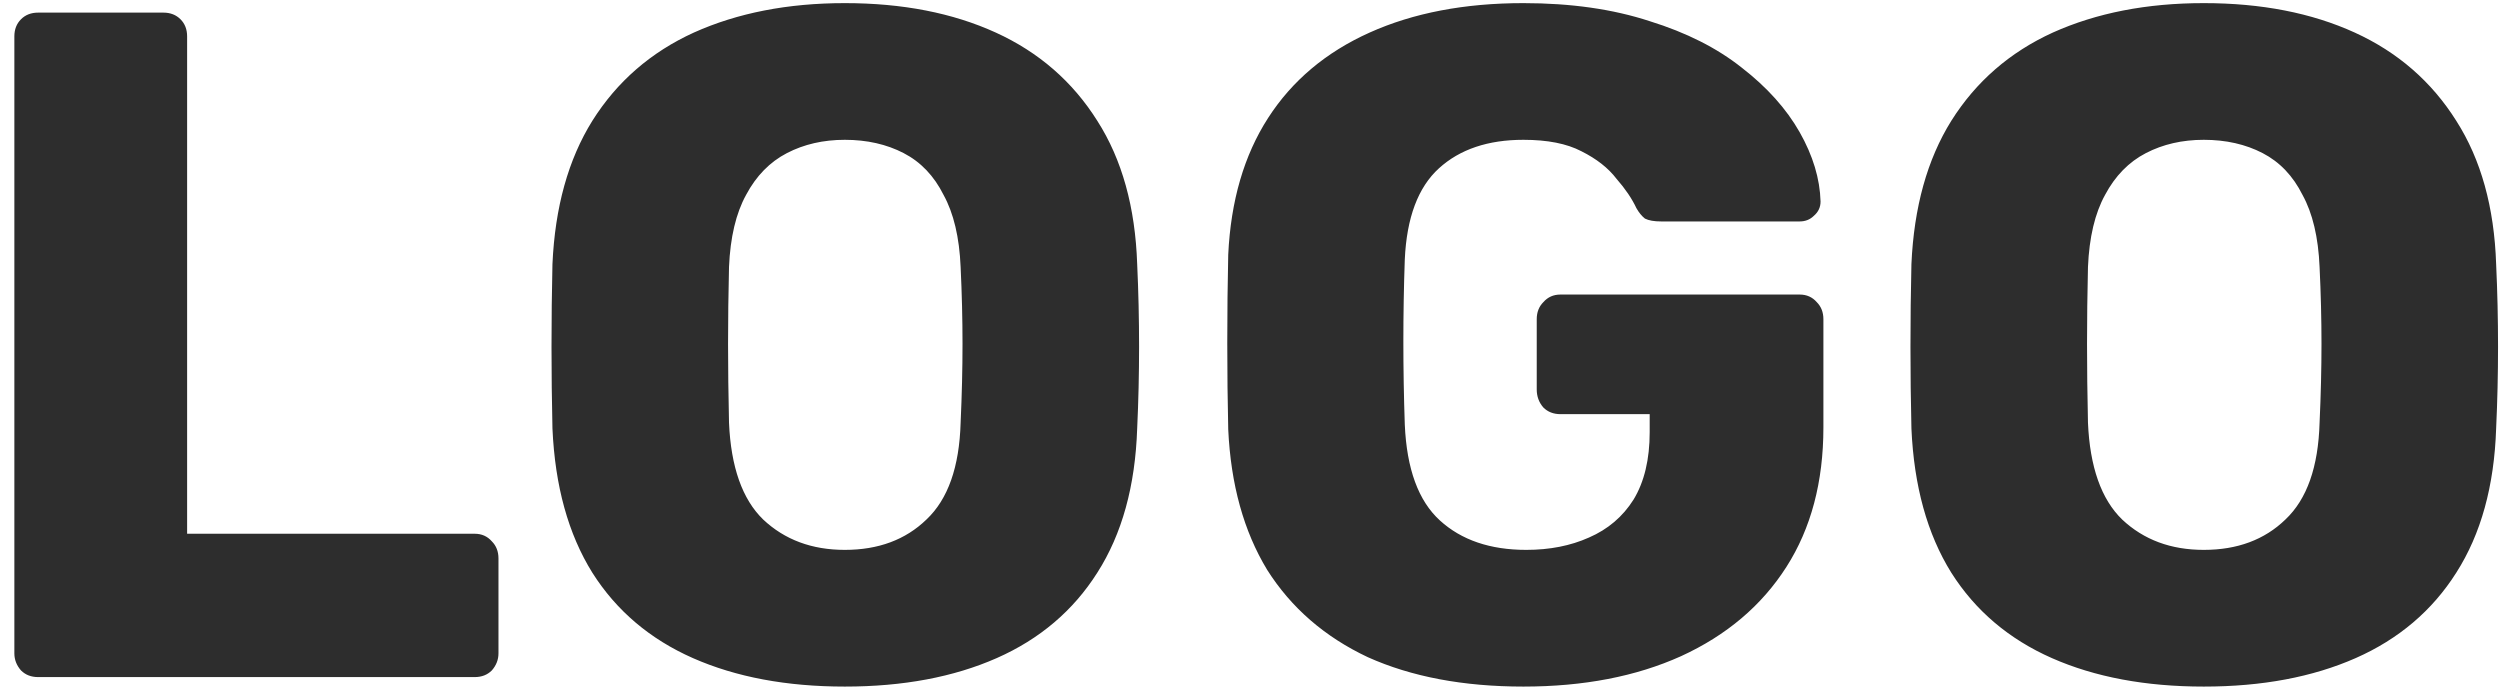 <svg width="144" height="40" viewBox="0 0 144 40" fill="none" xmlns="http://www.w3.org/2000/svg">
<path d="M2.194 39C1.793 39 1.465 38.872 1.21 38.617C0.955 38.326 0.827 37.998 0.827 37.633V2.094C0.827 1.693 0.955 1.365 1.21 1.11C1.465 0.854 1.793 0.727 2.194 0.727H9.411C9.812 0.727 10.14 0.854 10.396 1.11C10.651 1.365 10.778 1.693 10.778 2.094V30.744H27.345C27.746 30.744 28.074 30.89 28.329 31.181C28.584 31.436 28.712 31.765 28.712 32.166V37.633C28.712 37.998 28.584 38.326 28.329 38.617C28.074 38.872 27.746 39 27.345 39H2.194ZM48.661 39.547C45.308 39.547 42.392 39 39.913 37.907C37.435 36.813 35.503 35.173 34.118 32.986C32.733 30.762 31.967 27.992 31.821 24.675C31.785 23.108 31.767 21.54 31.767 19.973C31.767 18.369 31.785 16.783 31.821 15.216C31.967 11.935 32.733 9.183 34.118 6.96C35.539 4.7 37.489 3.005 39.968 1.875C42.483 0.745 45.381 0.18 48.661 0.18C51.978 0.18 54.876 0.745 57.355 1.875C59.834 3.005 61.784 4.7 63.205 6.96C64.627 9.183 65.392 11.935 65.502 15.216C65.575 16.783 65.611 18.369 65.611 19.973C65.611 21.54 65.575 23.108 65.502 24.675C65.392 27.992 64.627 30.762 63.205 32.986C61.82 35.173 59.888 36.813 57.41 37.907C54.931 39 52.015 39.547 48.661 39.547ZM48.661 31.673C50.593 31.673 52.161 31.09 53.364 29.924C54.603 28.757 55.259 26.898 55.332 24.347C55.405 22.743 55.441 21.23 55.441 19.809C55.441 18.387 55.405 16.911 55.332 15.38C55.259 13.667 54.931 12.282 54.348 11.225C53.801 10.131 53.036 9.329 52.051 8.819C51.067 8.309 49.937 8.053 48.661 8.053C47.422 8.053 46.31 8.309 45.326 8.819C44.342 9.329 43.558 10.131 42.975 11.225C42.392 12.282 42.064 13.667 41.991 15.38C41.955 16.911 41.936 18.387 41.936 19.809C41.936 21.23 41.955 22.743 41.991 24.347C42.1 26.898 42.757 28.757 43.959 29.924C45.199 31.09 46.766 31.673 48.661 31.673ZM87.75 39.547C84.287 39.547 81.298 38.982 78.783 37.852C76.305 36.685 74.373 35.009 72.988 32.822C71.639 30.598 70.892 27.901 70.746 24.73C70.71 23.162 70.691 21.504 70.691 19.754C70.691 17.968 70.71 16.273 70.746 14.669C70.892 11.571 71.657 8.946 73.042 6.796C74.427 4.645 76.377 3.005 78.893 1.875C81.408 0.745 84.36 0.18 87.75 0.18C90.484 0.18 92.908 0.526 95.022 1.219C97.136 1.875 98.904 2.768 100.326 3.898C101.784 5.028 102.895 6.267 103.661 7.616C104.426 8.965 104.827 10.295 104.864 11.607C104.864 11.935 104.736 12.209 104.481 12.428C104.262 12.646 103.989 12.755 103.661 12.755H95.678C95.277 12.755 94.967 12.701 94.749 12.591C94.566 12.446 94.402 12.245 94.257 11.99C94.001 11.443 93.619 10.878 93.108 10.295C92.635 9.675 91.96 9.147 91.085 8.71C90.247 8.272 89.135 8.053 87.75 8.053C85.709 8.053 84.087 8.6 82.884 9.694C81.681 10.787 81.025 12.537 80.916 14.943C80.806 18.077 80.806 21.248 80.916 24.456C81.025 27.008 81.699 28.849 82.939 29.979C84.178 31.108 85.837 31.673 87.914 31.673C89.263 31.673 90.466 31.436 91.523 30.963C92.616 30.489 93.473 29.76 94.093 28.776C94.712 27.755 95.022 26.461 95.022 24.894V23.855H89.882C89.481 23.855 89.153 23.727 88.898 23.472C88.643 23.18 88.516 22.834 88.516 22.433V18.387C88.516 17.986 88.643 17.658 88.898 17.403C89.153 17.111 89.481 16.966 89.882 16.966H103.661C104.062 16.966 104.39 17.111 104.645 17.403C104.9 17.658 105.028 17.986 105.028 18.387V24.62C105.028 27.755 104.317 30.434 102.895 32.658C101.474 34.881 99.451 36.594 96.826 37.797C94.238 38.964 91.213 39.547 87.75 39.547ZM126.938 39.547C123.584 39.547 120.668 39 118.19 37.907C115.711 36.813 113.779 35.173 112.394 32.986C111.009 30.762 110.243 27.992 110.098 24.675C110.061 23.108 110.043 21.54 110.043 19.973C110.043 18.369 110.061 16.783 110.098 15.216C110.243 11.935 111.009 9.183 112.394 6.96C113.816 4.7 115.766 3.005 118.244 1.875C120.759 0.745 123.657 0.18 126.938 0.18C130.255 0.18 133.153 0.745 135.631 1.875C138.11 3.005 140.06 4.7 141.482 6.96C142.903 9.183 143.669 11.935 143.778 15.216C143.851 16.783 143.887 18.369 143.887 19.973C143.887 21.54 143.851 23.108 143.778 24.675C143.669 27.992 142.903 30.762 141.482 32.986C140.097 35.173 138.165 36.813 135.686 37.907C133.207 39 130.291 39.547 126.938 39.547ZM126.938 31.673C128.87 31.673 130.437 31.09 131.64 29.924C132.879 28.757 133.535 26.898 133.608 24.347C133.681 22.743 133.718 21.23 133.718 19.809C133.718 18.387 133.681 16.911 133.608 15.38C133.535 13.667 133.207 12.282 132.624 11.225C132.077 10.131 131.312 9.329 130.328 8.819C129.344 8.309 128.214 8.053 126.938 8.053C125.699 8.053 124.587 8.309 123.603 8.819C122.618 9.329 121.835 10.131 121.252 11.225C120.668 12.282 120.34 13.667 120.267 15.38C120.231 16.911 120.213 18.387 120.213 19.809C120.213 21.23 120.231 22.743 120.267 24.347C120.377 26.898 121.033 28.757 122.236 29.924C123.475 31.09 125.042 31.673 126.938 31.673Z" fill="#2D2D2D"/>
</svg>
